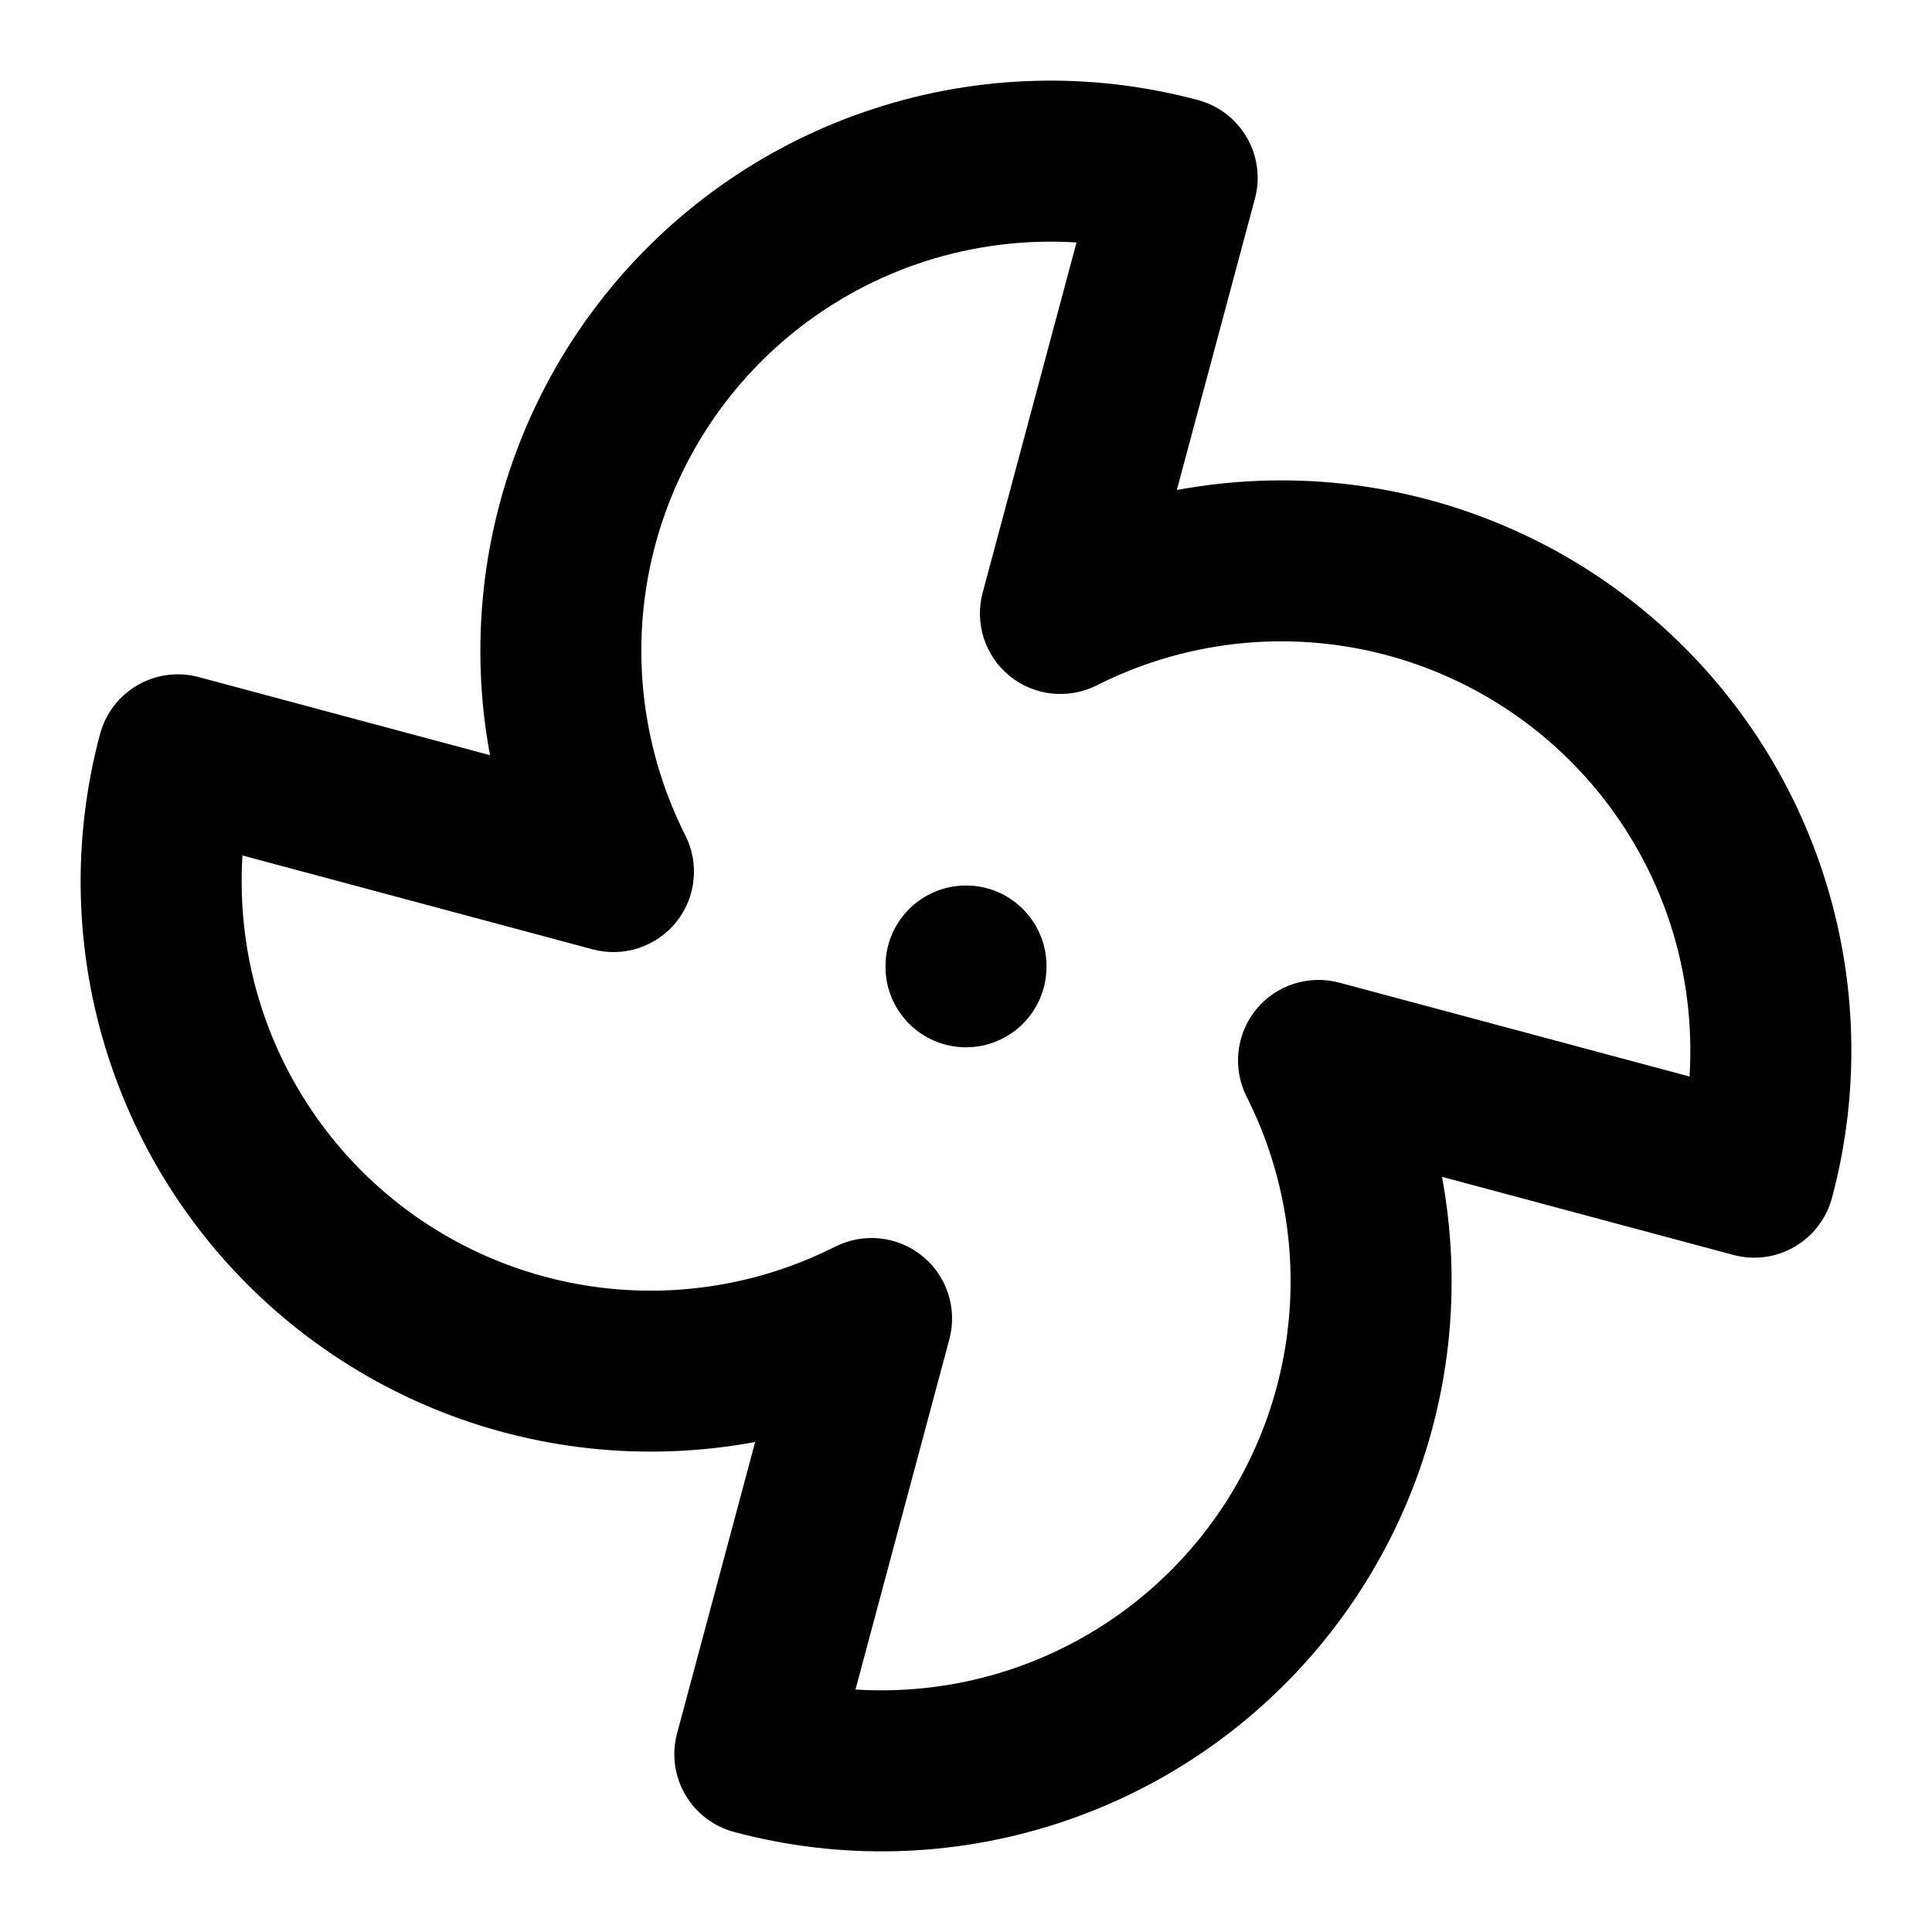 <svg width="24" height="24" viewBox="0 0 24 24" fill="none" xmlns="http://www.w3.org/2000/svg">
<path fill-rule="evenodd" clip-rule="evenodd" d="M13.373 3.012C12.736 2.972 12.095 3.051 11.483 3.249C10.549 3.552 9.724 4.118 9.105 4.879C8.486 5.641 8.101 6.565 7.996 7.54C7.891 8.516 8.071 9.5 8.513 10.376C8.691 10.728 8.646 11.152 8.397 11.458C8.148 11.764 7.743 11.895 7.362 11.793L3.012 10.627C2.972 11.264 3.051 11.905 3.249 12.517C3.552 13.451 4.118 14.276 4.879 14.895C5.641 15.514 6.565 15.899 7.54 16.004C8.515 16.109 9.5 15.929 10.376 15.486C10.728 15.309 11.152 15.354 11.458 15.603C11.764 15.852 11.895 16.257 11.793 16.638L10.627 20.988C11.264 21.028 11.905 20.949 12.517 20.751C13.451 20.448 14.276 19.882 14.895 19.121C15.514 18.359 15.899 17.435 16.003 16.46C16.108 15.485 15.929 14.5 15.486 13.624C15.309 13.272 15.354 12.848 15.603 12.542C15.851 12.236 16.257 12.105 16.638 12.207L20.988 13.373C21.028 12.736 20.949 12.095 20.751 11.483C20.448 10.549 19.882 9.724 19.121 9.105C18.359 8.486 17.435 8.101 16.46 7.996C15.485 7.891 14.5 8.071 13.624 8.514C13.272 8.691 12.848 8.646 12.542 8.397C12.236 8.148 12.105 7.743 12.207 7.362L13.373 3.012ZM10.866 1.347C12.166 0.925 13.561 0.889 14.882 1.243C15.138 1.312 15.356 1.479 15.489 1.709C15.622 1.939 15.658 2.212 15.589 2.468L14.619 6.087C15.293 5.962 15.985 5.934 16.674 6.008C18.033 6.154 19.321 6.691 20.382 7.553C21.443 8.415 22.232 9.566 22.653 10.866C23.075 12.167 23.111 13.561 22.757 14.882C22.688 15.138 22.521 15.356 22.291 15.489C22.061 15.622 21.788 15.658 21.532 15.589L17.913 14.619C18.038 15.293 18.066 15.985 17.992 16.674C17.846 18.033 17.309 19.321 16.447 20.382C15.585 21.443 14.434 22.232 13.134 22.653C11.833 23.075 10.439 23.111 9.118 22.757C8.862 22.688 8.644 22.521 8.511 22.291C8.378 22.061 8.342 21.788 8.411 21.532L9.381 17.913C8.707 18.038 8.015 18.066 7.326 17.992C5.967 17.846 4.679 17.309 3.618 16.447C2.557 15.585 1.768 14.434 1.347 13.134C0.925 11.834 0.889 10.439 1.243 9.118C1.312 8.862 1.479 8.644 1.709 8.511C1.939 8.378 2.212 8.342 2.468 8.411L6.087 9.381C5.961 8.707 5.934 8.015 6.008 7.326C6.154 5.967 6.691 4.679 7.553 3.618C8.415 2.557 9.566 1.768 10.866 1.347Z" fill="black"/>
<path fill-rule="evenodd" clip-rule="evenodd" d="M12 11C12.552 11 13 11.448 13 12V12.01C13 12.562 12.552 13.01 12 13.01C11.448 13.01 11 12.562 11 12.01V12C11 11.448 11.448 11 12 11Z" fill="black"/>
</svg>
